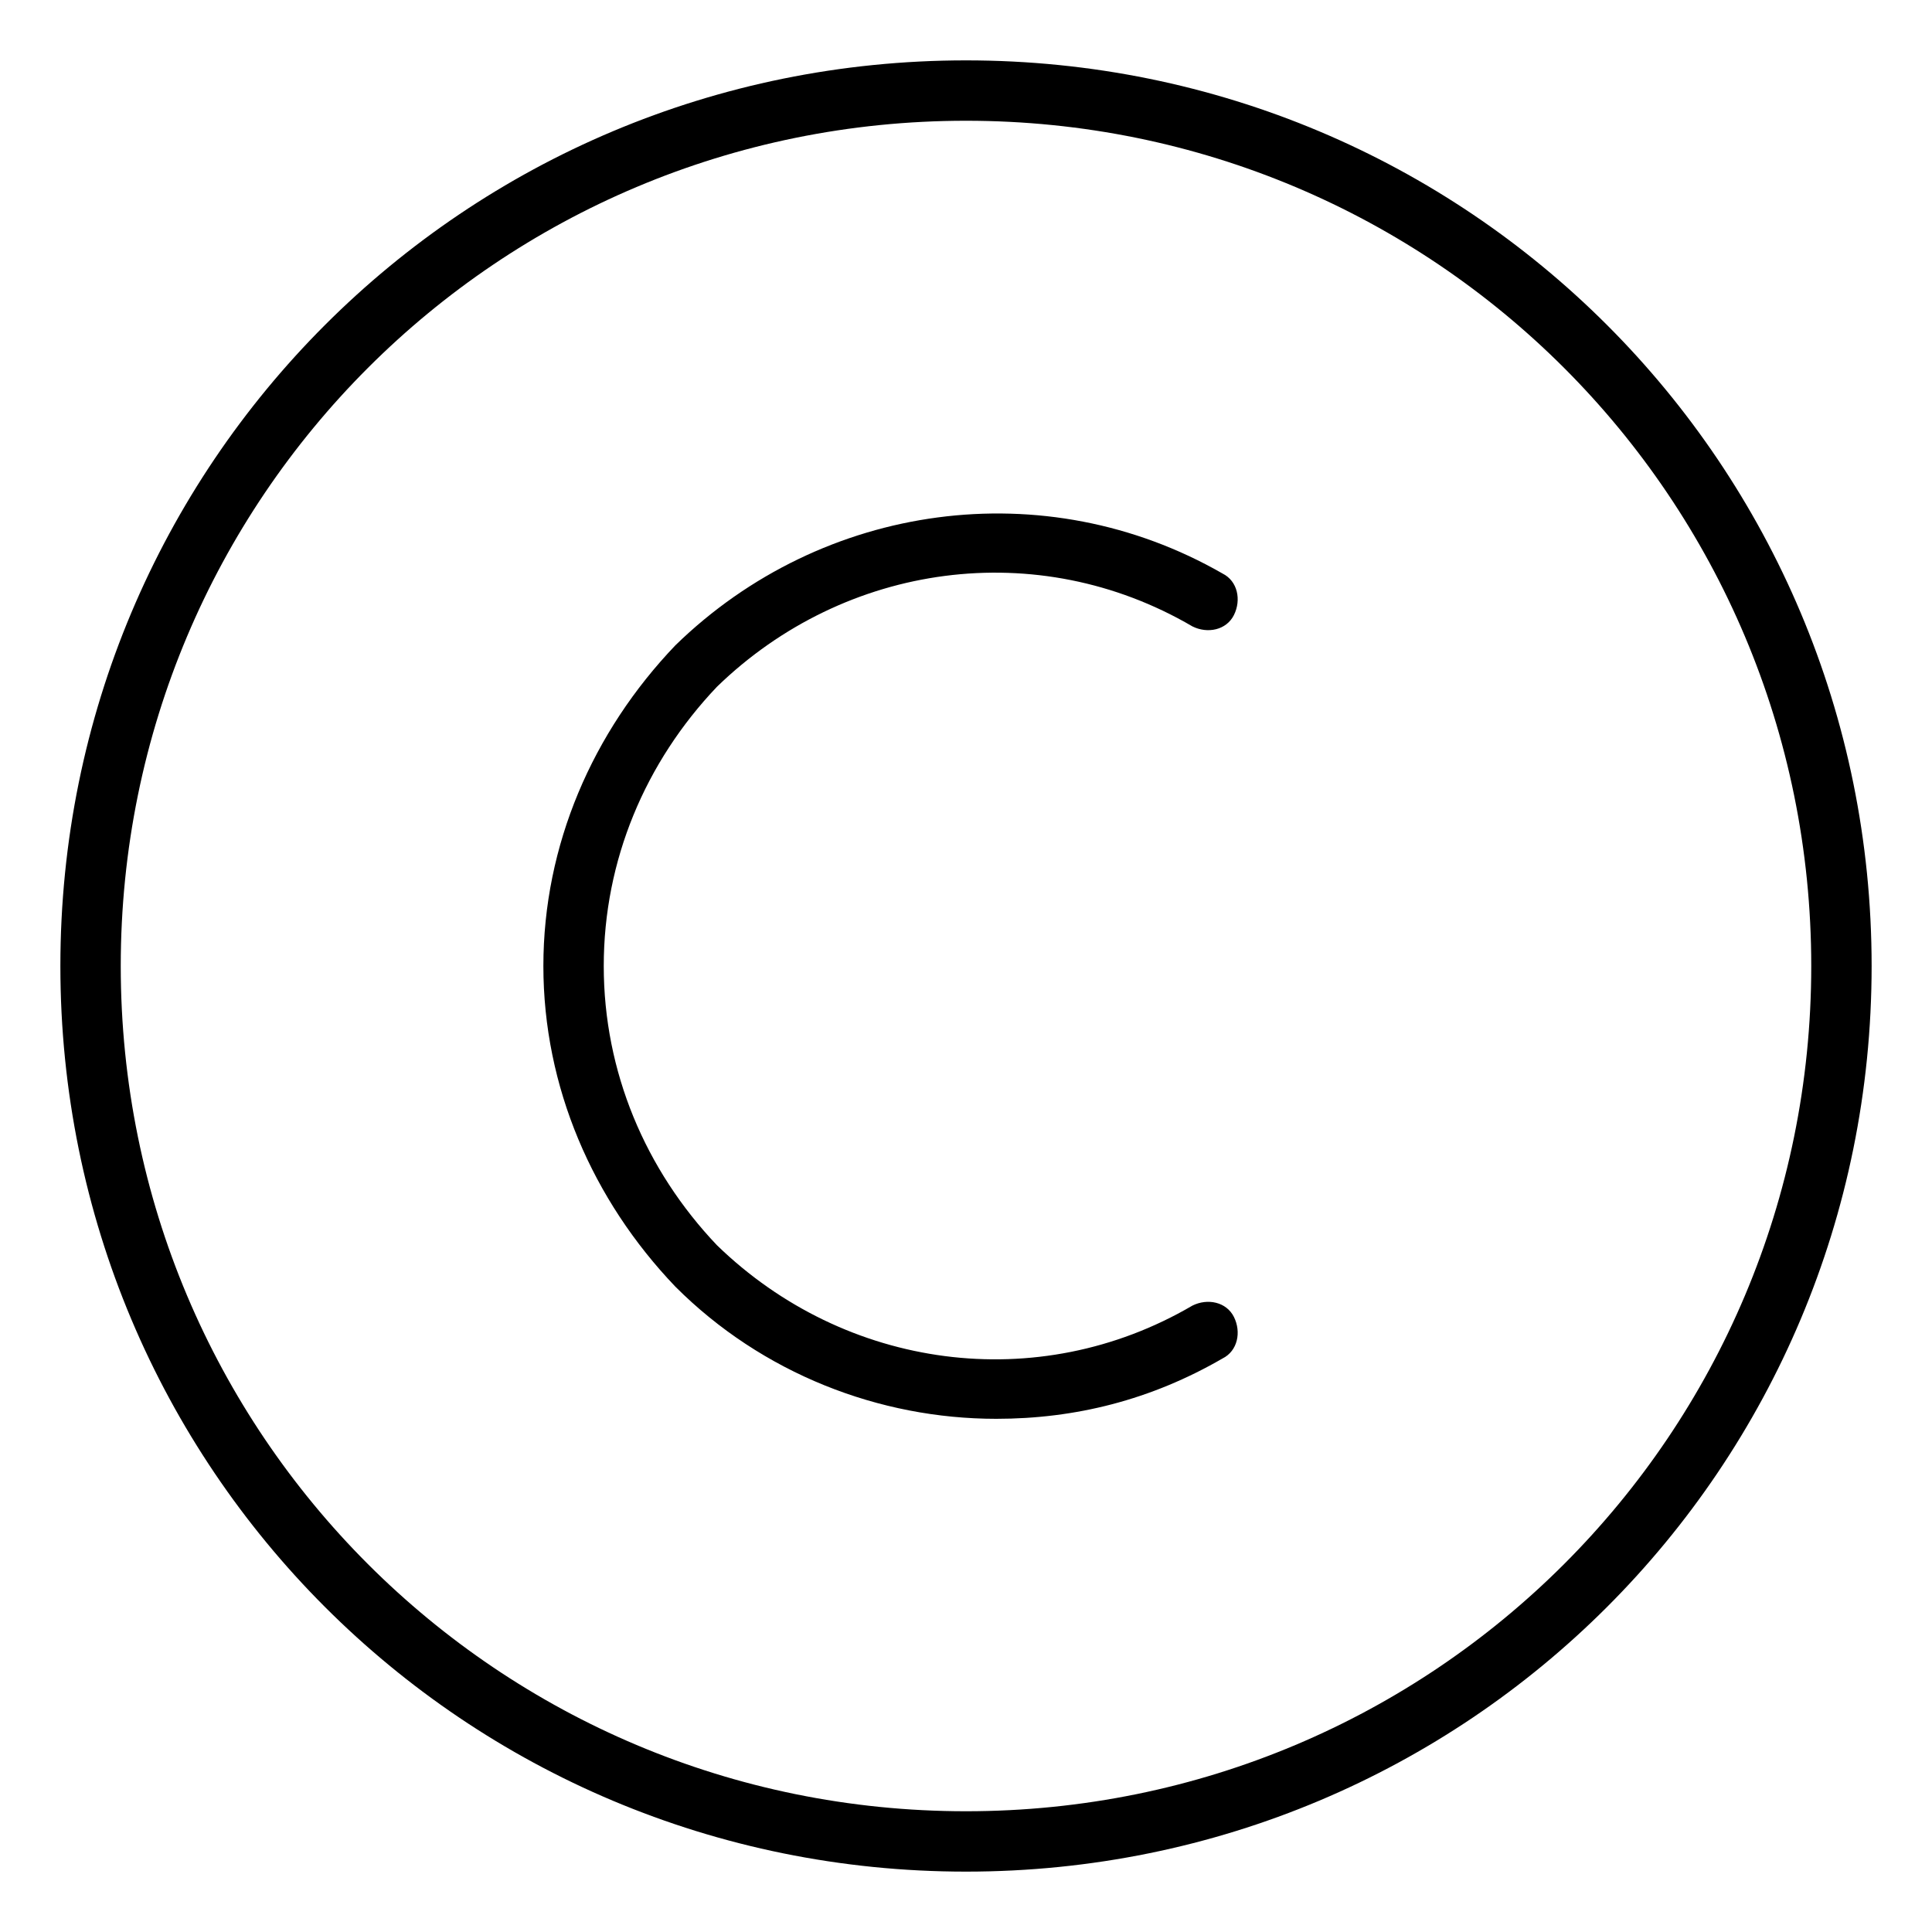<svg xmlns="http://www.w3.org/2000/svg" viewBox="0 0 512 512"><!-- Font Awesome Pro 6.0.0-alpha1 by @fontawesome - https://fontawesome.com License - https://fontawesome.com/license (Commercial License) --><path d="M256 16C123 16 16 123 16 256S123 496 256 496S496 389 496 256S389 16 256 16ZM256 480C132 480 32 380 32 256S132 32 256 32S480 132 480 256S380 480 256 480ZM316 166C320 168 325 167 327 163C329 159 328 154 324 152C277 125 218 133 179 171C157 194 144 224 144 256S157 318 179 341C202 364 233 376 264 376C285 376 305 371 324 360C328 358 329 353 327 349C325 345 320 344 316 346C275 370 224 363 190 330C171 310 160 284 160 256S171 202 190 182C224 149 275 142 316 166Z"/></svg>